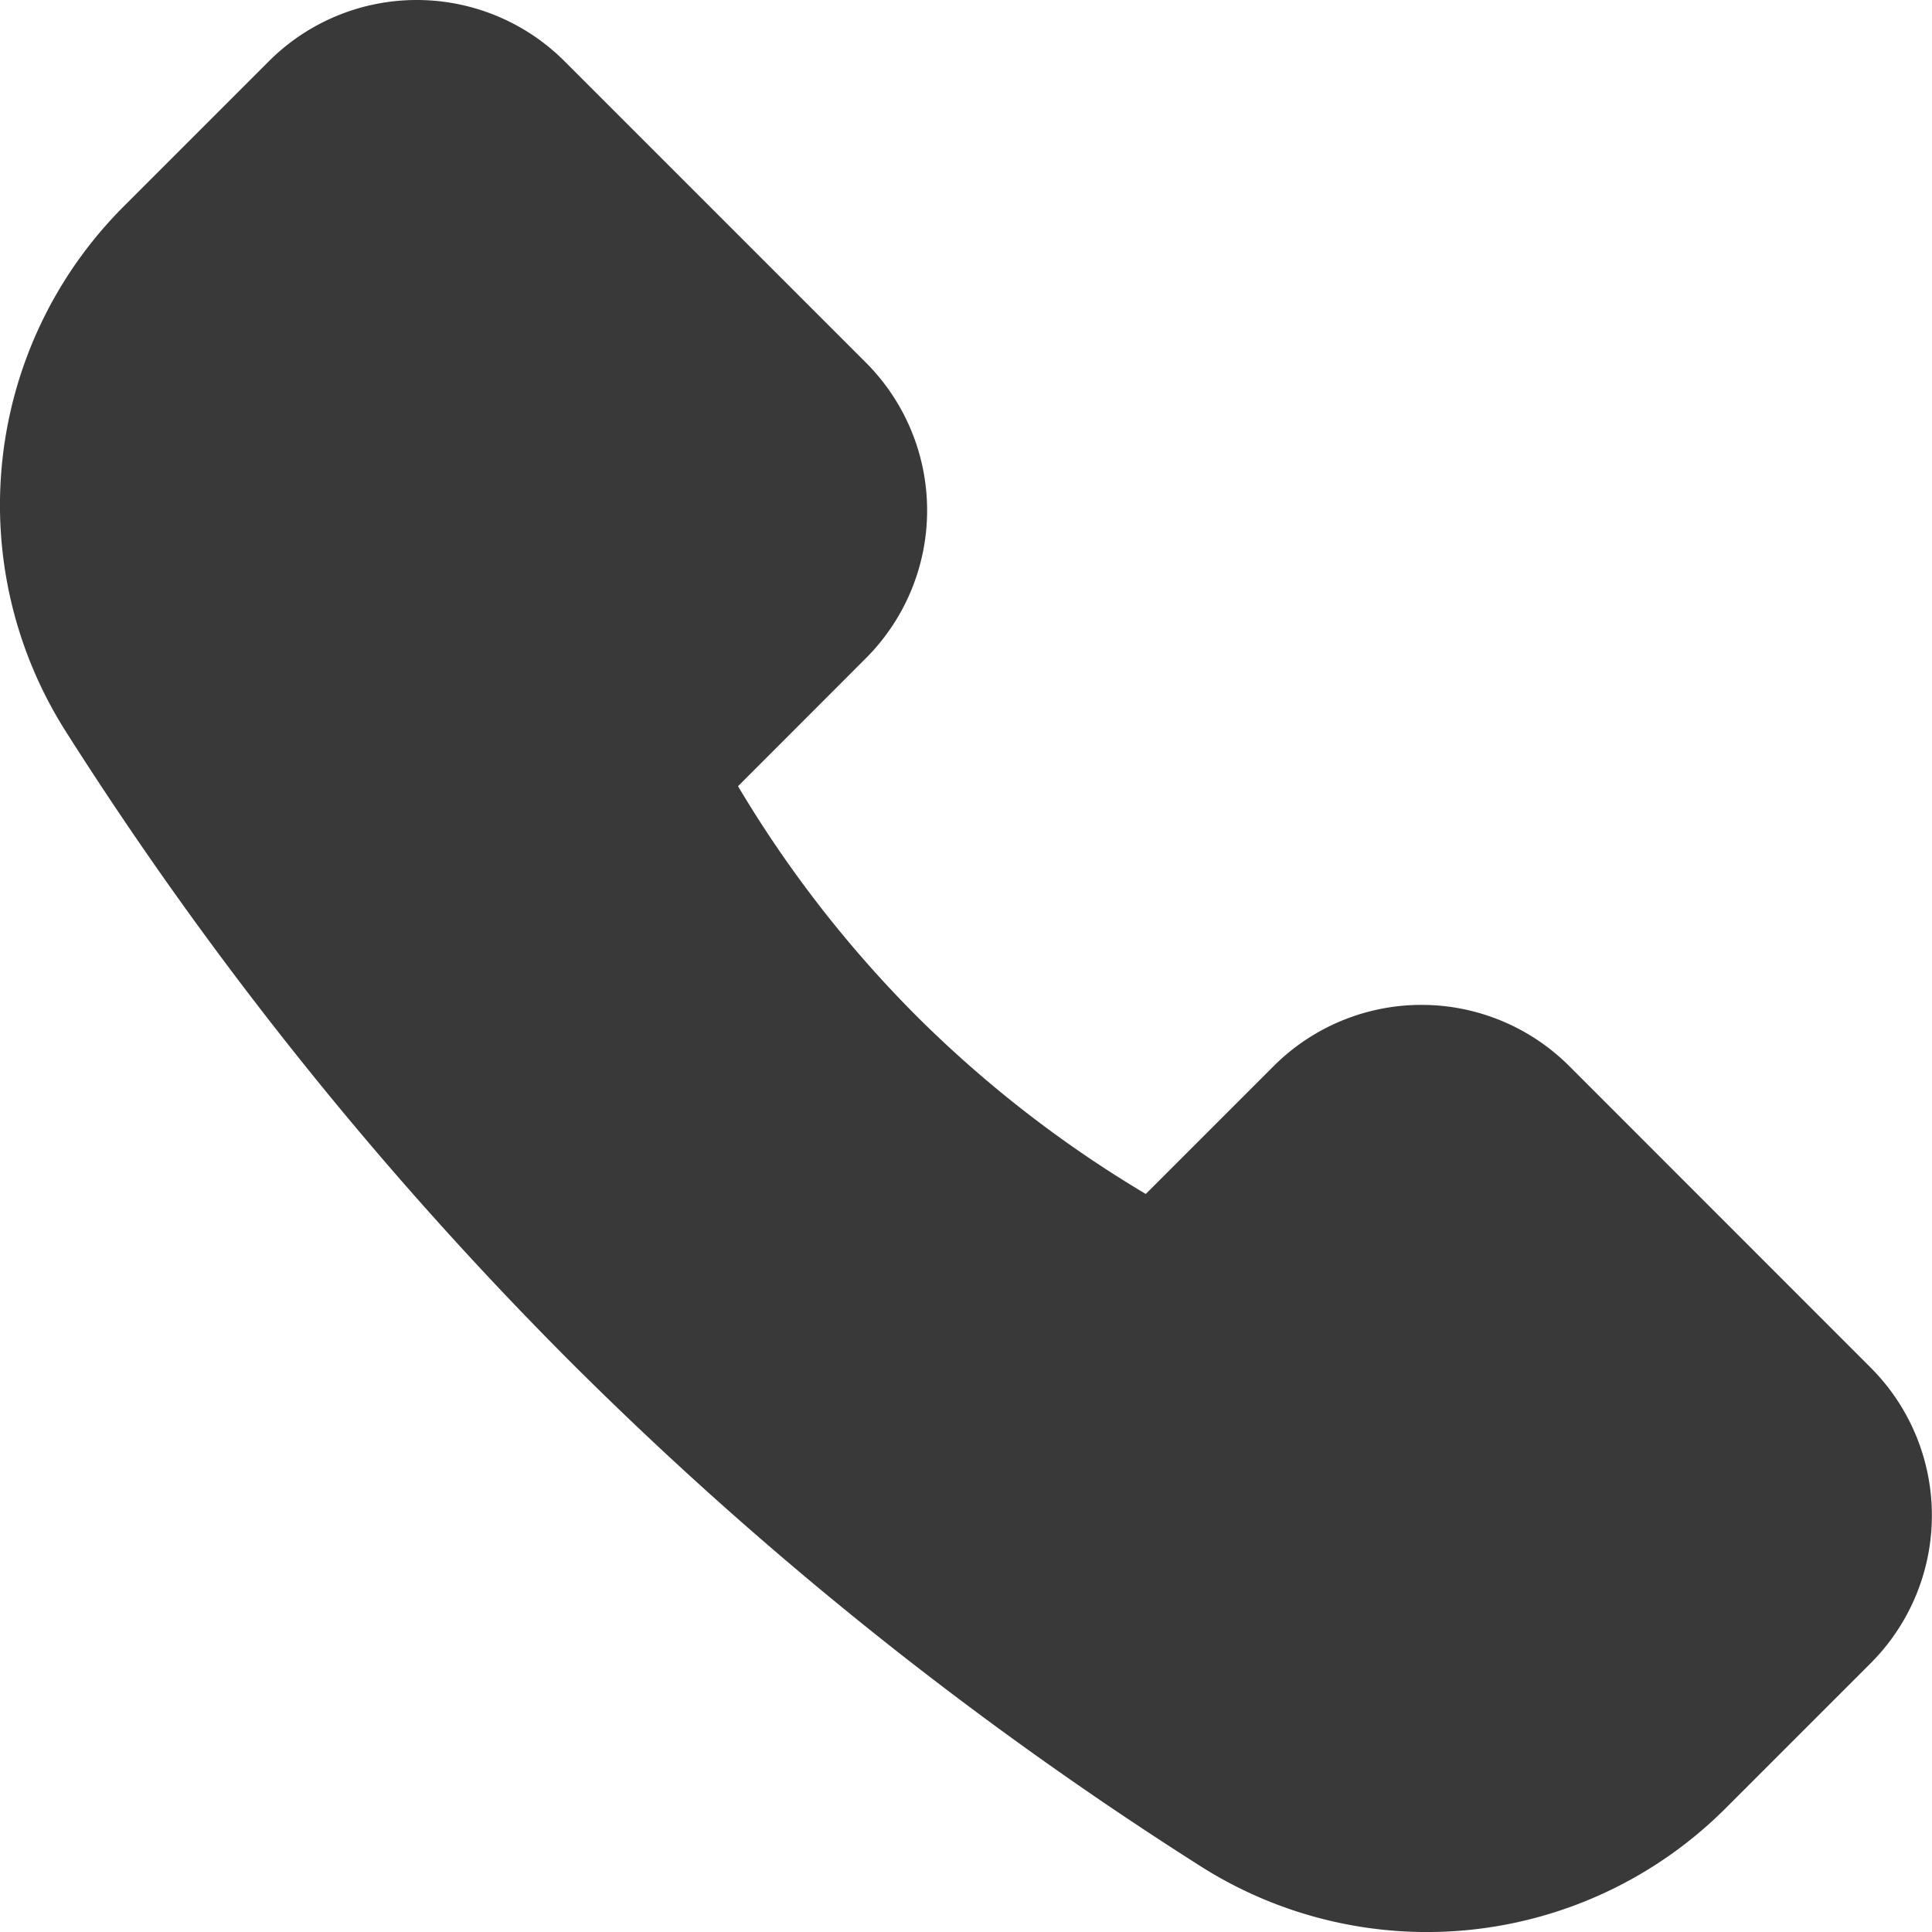 <svg id="Layer_1" data-name="Layer 1" xmlns="http://www.w3.org/2000/svg" width="16" height="16" viewBox="0 0 16 16"><path id="_16x16-a" data-name="16x16-a" d="M7.588,8.412A9.746,9.746,0,0,0,9.489,9.888l1.059-1.059a1.731,1.731,0,0,1,2.448,0l2.496,2.497a1.731,1.731,0,0,1,0,2.448l-1.202,1.202a3.497,3.497,0,0,1-4.351.477,30.6,30.6,0,0,1-5.216-4.176A30.596,30.596,0,0,1,.547,6.061,3.497,3.497,0,0,1,1.024,1.71L2.227.507a1.731,1.731,0,0,1,2.448,0L7.171,3.003a1.731,1.731,0,0,1,0,2.448L6.112,6.511A9.742,9.742,0,0,0,7.588,8.412Z" fill="#393939" fill-rule="evenodd"/></svg>